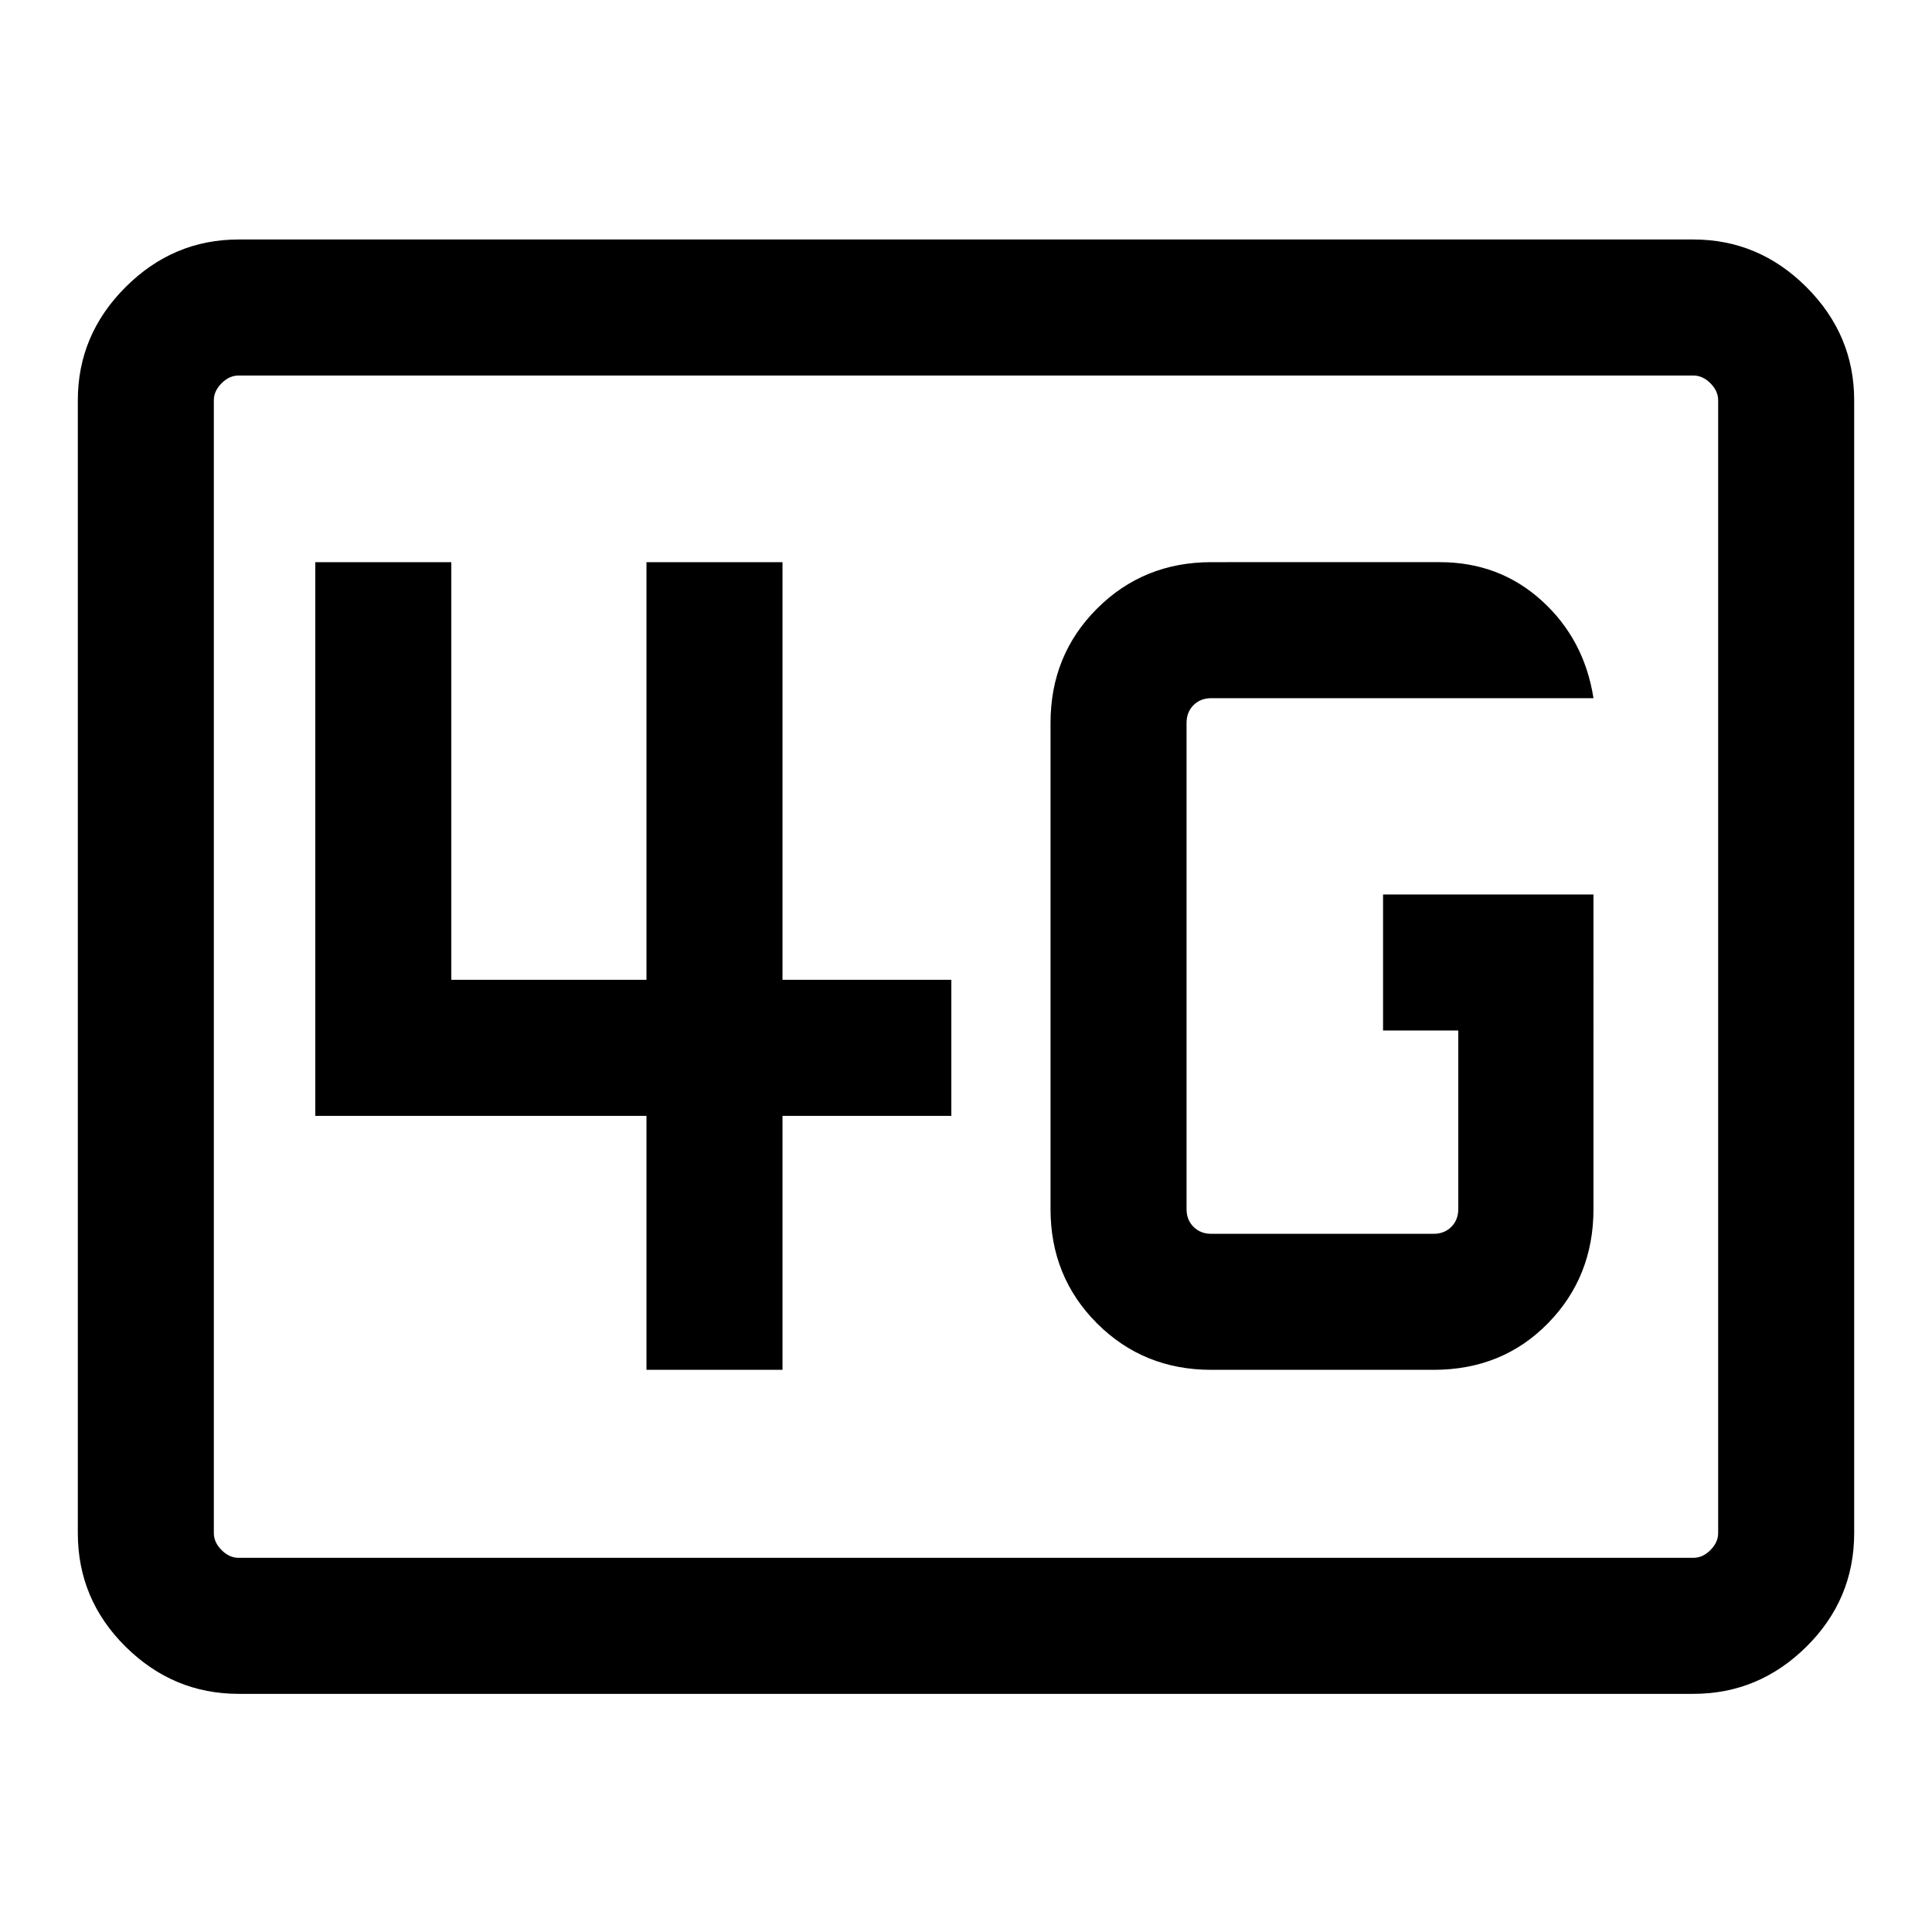 <svg xmlns="http://www.w3.org/2000/svg" height="40" viewBox="0 96 960 960" width="40"><path d="M118.565 937.665q-32.513 0-56.205-23.479-23.691-23.48-23.691-56.418v-562.87q0-32.513 23.691-56.205 23.692-23.691 56.205-23.691h722.87q32.513 0 56.205 23.691 23.692 23.692 23.692 56.205v562.87q0 32.938-23.692 56.418-23.692 23.479-56.205 23.479h-722.87Zm0-67.588h722.87q4.616 0 8.462-3.847 3.847-3.846 3.847-8.462v-562.87q0-4.615-3.847-8.462-3.846-3.846-8.462-3.846h-722.87q-4.616 0-8.462 3.846-3.847 3.847-3.847 8.462v562.87q0 4.616 3.847 8.462 3.846 3.847 8.462 3.847Zm-12.309 0V282.59v587.487Zm685.537-329.615H687.231v67.588h37.384v88.719q0 5.385-3.461 8.847-3.462 3.462-8.847 3.462H601.896q-5.385 0-8.846-3.462-3.462-3.462-3.462-8.847V455.231q0-5.385 3.462-8.847 3.461-3.462 8.846-3.462h189.897q-4.564-29.23-25.657-48.409t-50.752-19.179H601.896q-33.704 0-56.8 23.096Q522 421.526 522 455.231v241.538q0 33.705 23.096 56.801 23.096 23.096 56.8 23.096h110.411q34.176 0 56.831-23.096t22.655-56.801V540.462ZM321.232 776.666h67.588V650.461h83.897v-67.588H388.82V375.334h-67.588v207.539h-96.976V375.334h-67.588v275.127h164.564v126.205Z"/></svg>